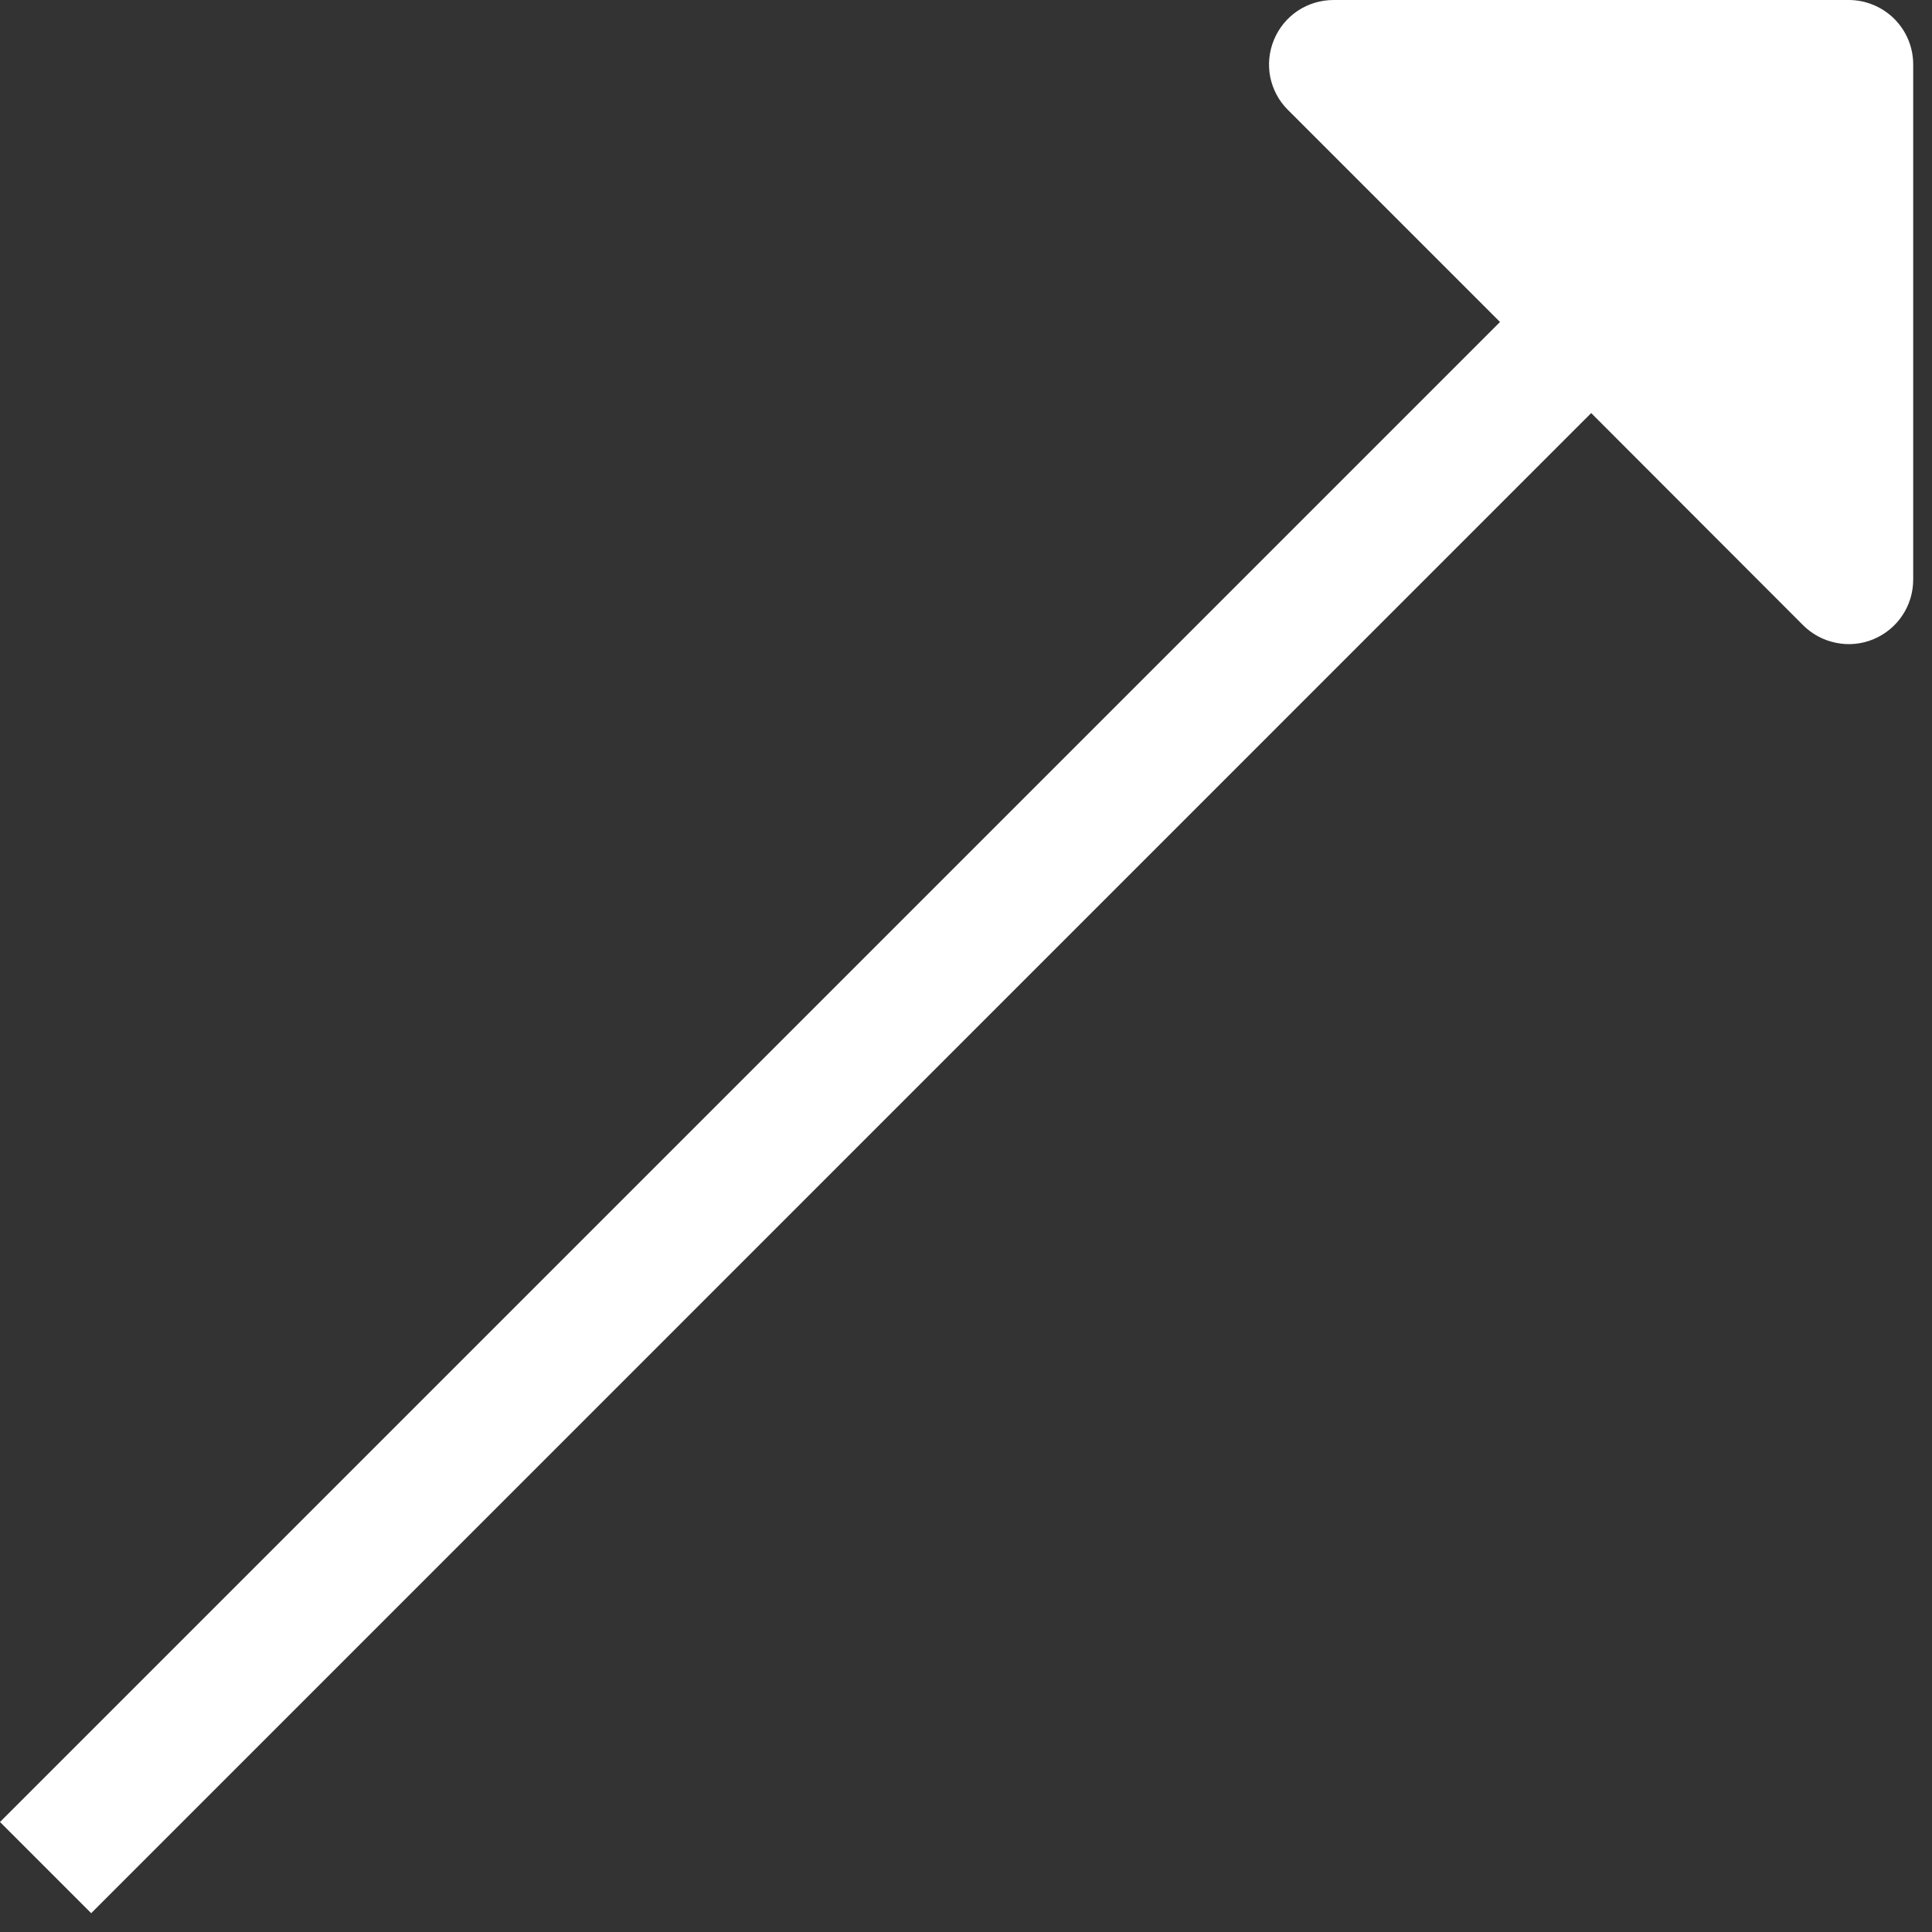 <svg width="15" height="15" viewBox="0 0 15 15" fill="none" xmlns="http://www.w3.org/2000/svg">
<rect x="0" y="0" width="15" height="15" fill="#333333" stroke="none"/>
<path d="M10.354 8.00651e-07H14.354C14.486 8.00651e-07 14.613 0.053 14.707 0.146C14.801 0.24 14.854 0.367 14.854 0.5V4.5C14.854 4.599 14.825 4.696 14.77 4.778C14.715 4.861 14.636 4.925 14.545 4.963C14.454 5.001 14.353 5.011 14.256 4.991C14.159 4.972 14.069 4.924 13.999 4.854L12.354 3.207L0.708 14.854L-0 14.146L11.646 2.5L10 0.854C9.929 0.784 9.882 0.695 9.862 0.598C9.843 0.501 9.853 0.4 9.891 0.309C9.929 0.217 9.993 0.139 10.075 0.084C10.158 0.029 10.255 -0 10.354 8.00651e-07Z" fill="white"/>
</svg>
